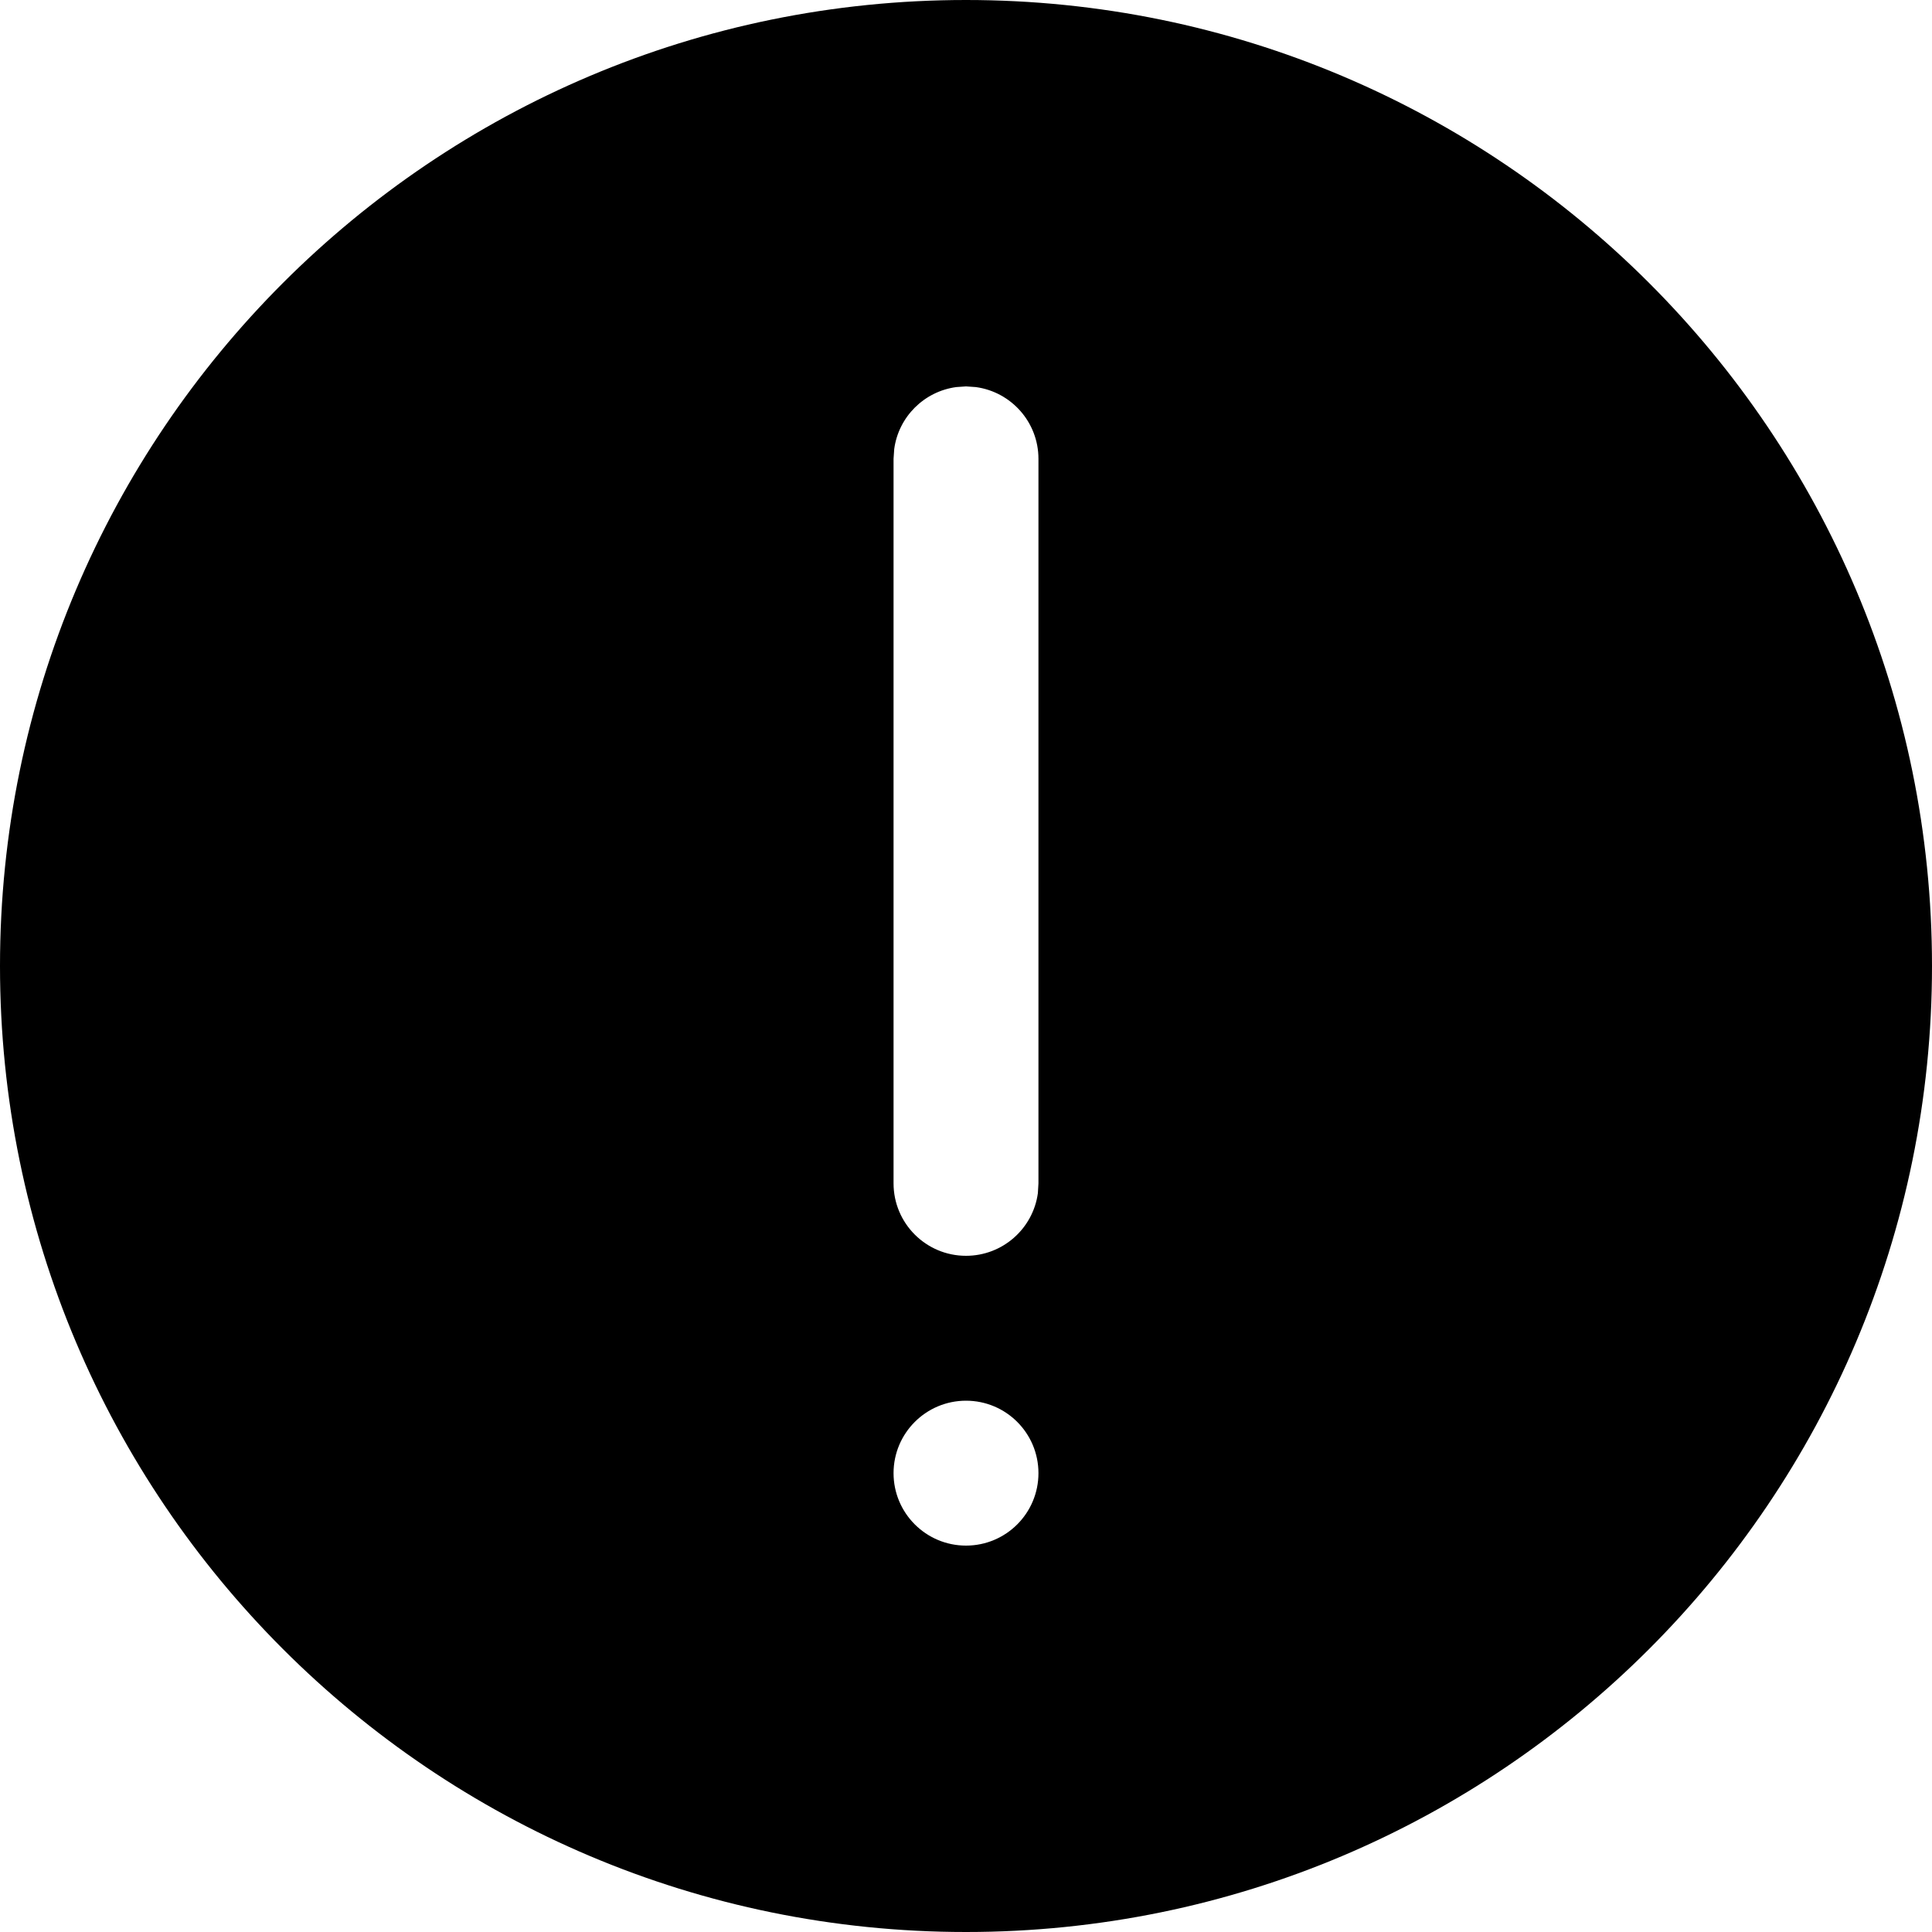 <svg xmlns="http://www.w3.org/2000/svg" width="20" height="20" viewBox="0 0 20 20">
    <path d="M10 0c5.523 0 10 4.477 10 10s-4.477 10-10 10C4.478 20 0 15.523 0 10S4.478 0 10 0zm0 14.5c-.414 0-.75.336-.75.75s.336.75.75.75c.415 0 .75-.336.75-.75s-.335-.75-.75-.75zM10 4l-.101.007c-.333.045-.597.308-.642.641l-.007.102v7.5c0 .414.336.75.75.75.38 0 .694-.282.744-.648l.006-.102v-7.5c0-.38-.282-.693-.648-.743L10 4z"/>
</svg>
